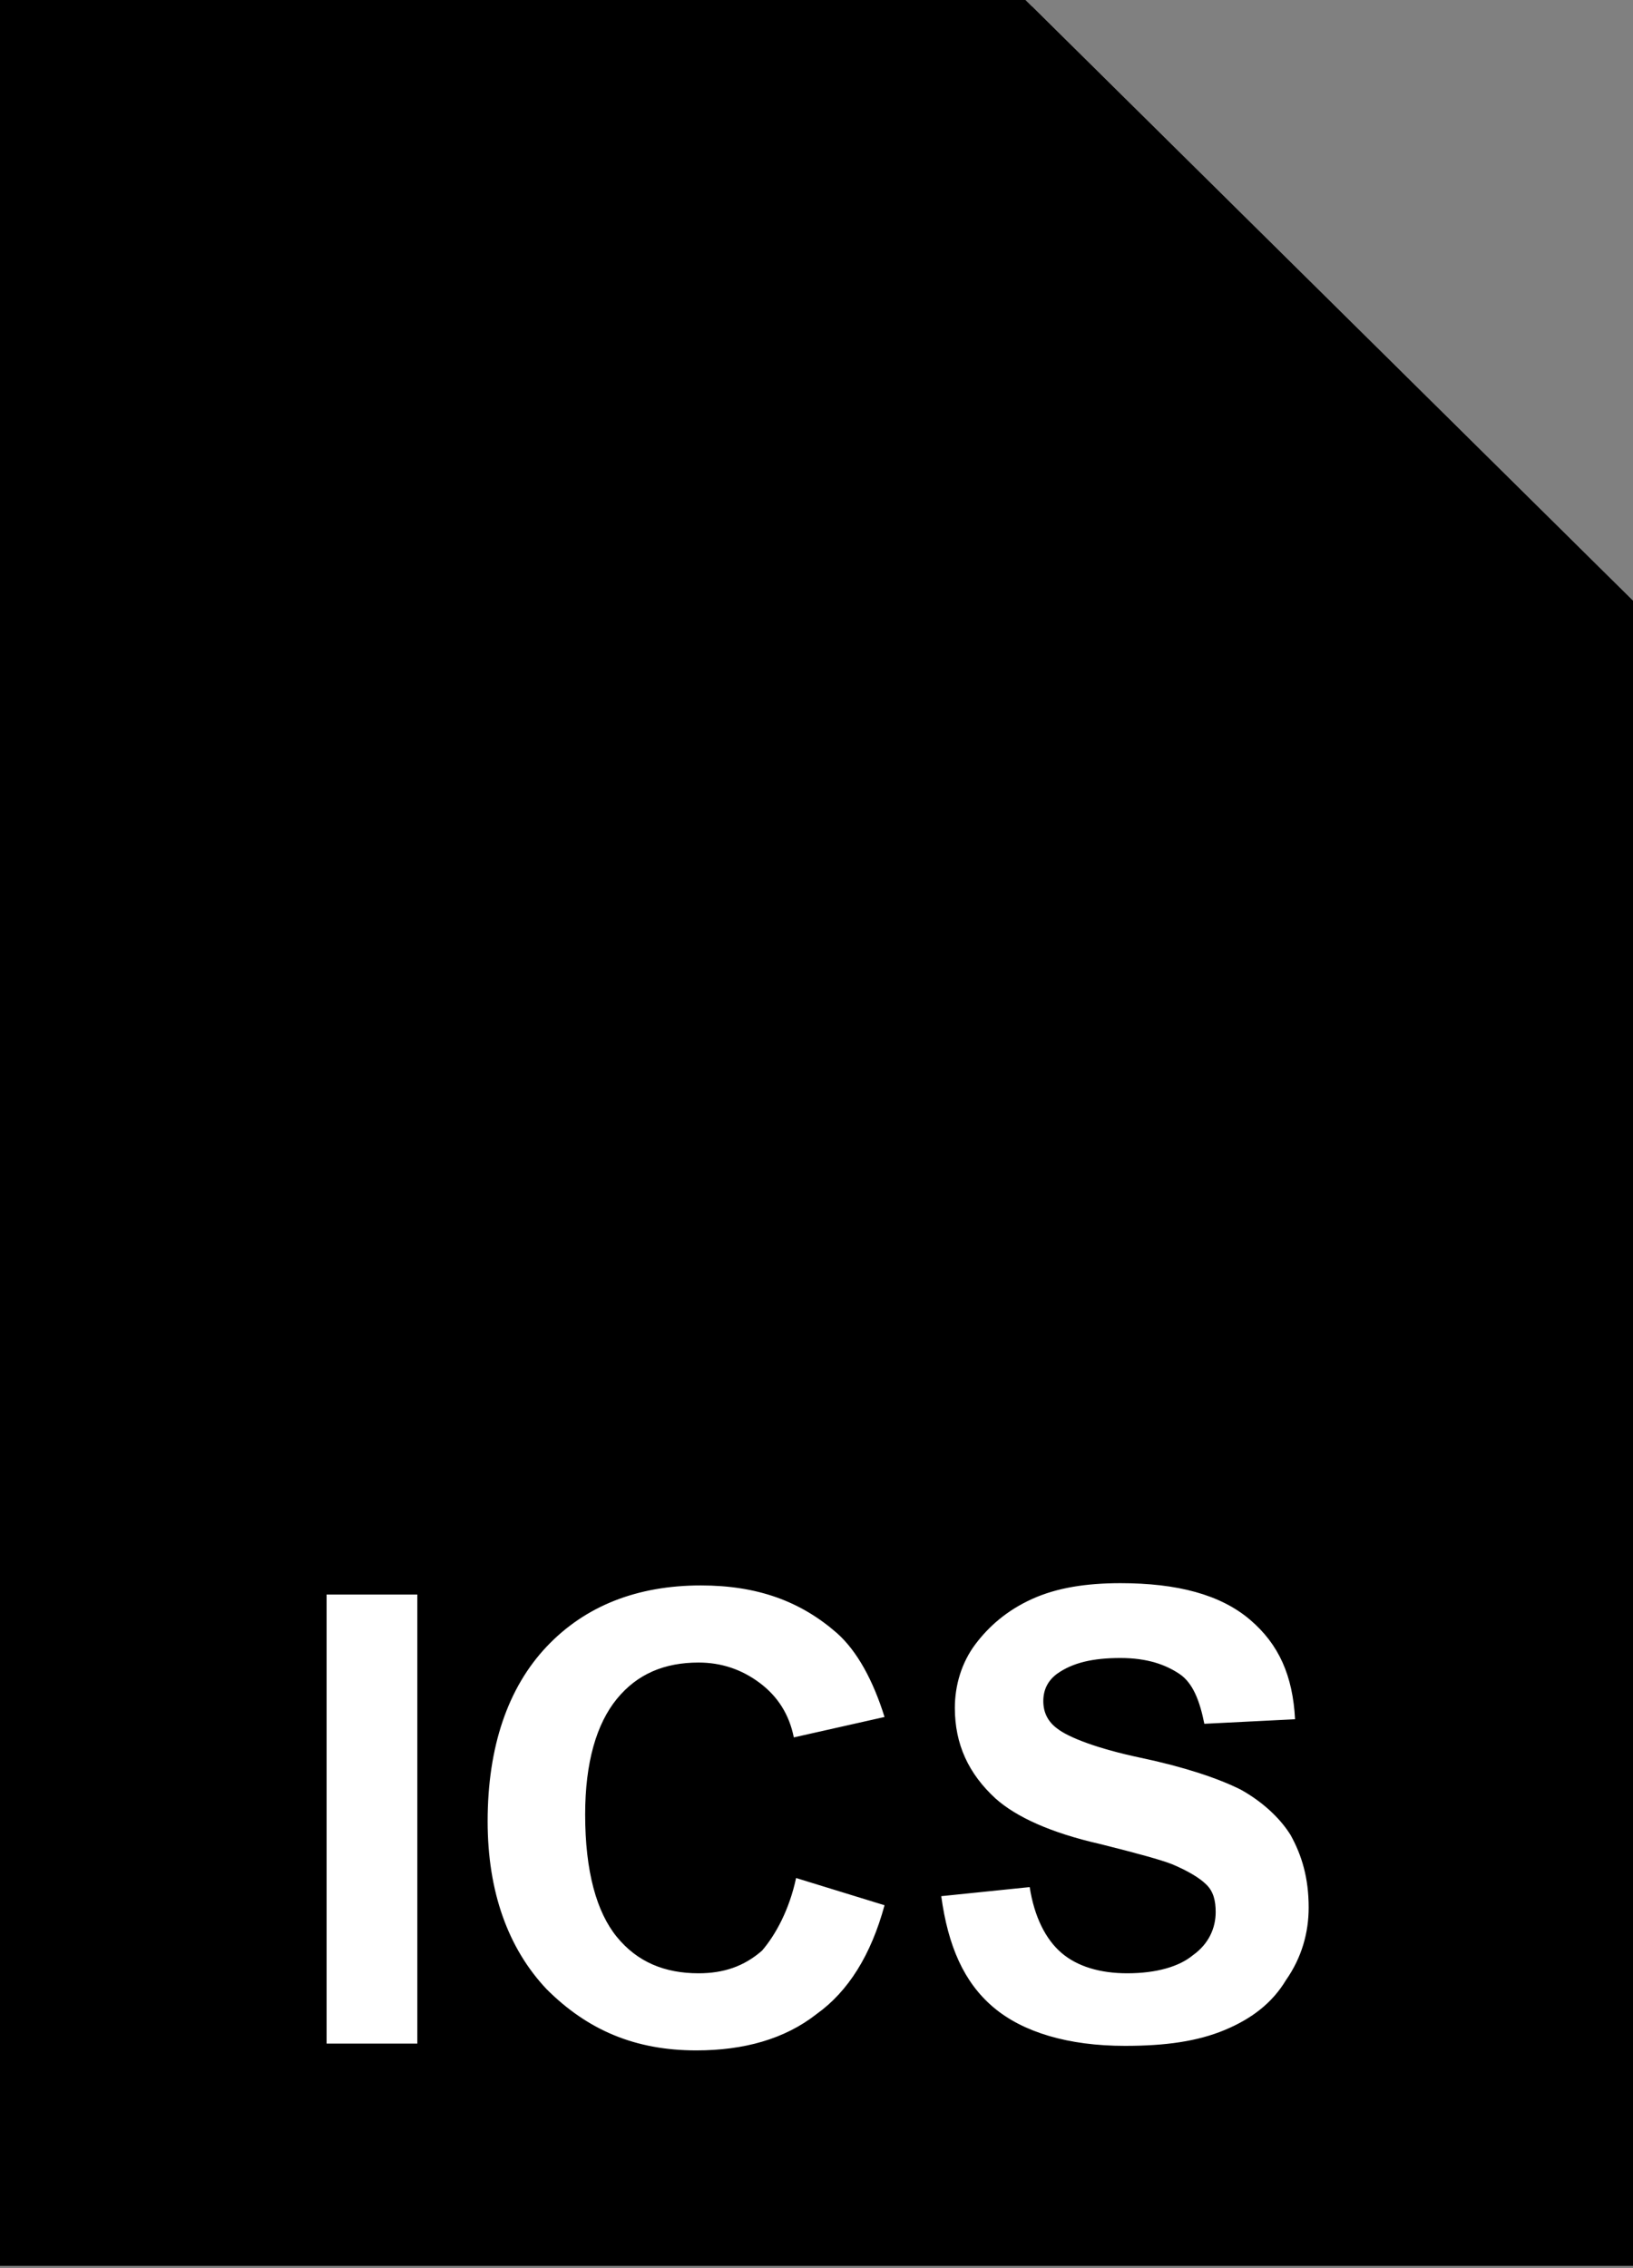 <svg xmlns="http://www.w3.org/2000/svg" viewBox="0 0 72 100"><rect x="0" y="0" width="72" height="100" fill="#808080" stroke="none"/><linearGradient gradientUnits="userSpaceOnUse" x1="35.75" y1="3.096" x2="35.75" y2="101" gradientTransform="matrix(1 0 0 -1 0 102)"><stop offset="0" stop-color="#c8d4db"/><stop offset=".139" stop-color="#d8e1e6"/><stop offset=".359" stop-color="#ebf0f3"/><stop offset=".617" stop-color="#f9fafb"/><stop offset="1" stop-color="#fff"/></linearGradient><path d="M44.8 1l27 26.7v71.2h-72V1h45z" fill="currentColor"/><path d="M44.8 1l27 26.7v71.2h-72V1h45z" fill-opacity="0" stroke="currentColor" stroke-width="2"/><linearGradient gradientUnits="userSpaceOnUse" x1="35.85" y1="4.085" x2="35.85" y2="38.441" gradientTransform="matrix(1 0 0 -1 0 102)"><stop offset="0" stop-color="#ef4136"/><stop offset="1" stop-color="#be1e2d"/></linearGradient><path d="M.7 63.6h70.2v34.3H.7V63.6z" fill="currentColor"/><path d="M14.4 90.1V70.3h4v19.8h-4zm20.7-7.3L39 84c-.6 2.2-1.6 3.8-3 4.8-1.4 1.1-3.2 1.6-5.3 1.6-2.7 0-4.8-.9-6.6-2.7-1.7-1.8-2.6-4.3-2.6-7.4 0-3.3.9-5.9 2.6-7.7s4-2.7 6.8-2.7c2.5 0 4.4.7 6 2.1.9.8 1.6 2.1 2.1 3.7l-4 .9c-.2-1-.7-1.8-1.5-2.4-.8-.6-1.7-.9-2.7-.9-1.5 0-2.7.5-3.6 1.6-.9 1.1-1.4 2.8-1.4 5.1 0 2.5.5 4.3 1.4 5.4.9 1.1 2.1 1.6 3.6 1.6 1.1 0 2-.3 2.8-1 .6-.7 1.2-1.8 1.5-3.2zm6.4.8l3.9-.4c.2 1.3.7 2.3 1.4 2.9.7.6 1.7.9 2.9.9 1.3 0 2.3-.3 2.9-.8.7-.5 1-1.2 1-1.9 0-.5-.1-.9-.4-1.2s-.8-.6-1.5-.9c-.5-.2-1.6-.5-3.2-.9-2.2-.5-3.7-1.2-4.6-2-1.2-1.1-1.8-2.4-1.8-4 0-1 .3-2 .9-2.8s1.4-1.5 2.5-2 2.4-.7 3.9-.7c2.5 0 4.4.5 5.7 1.6 1.3 1.1 1.9 2.5 2 4.4l-4 .2c-.2-1-.5-1.8-1.1-2.2-.6-.4-1.4-.7-2.6-.7-1.2 0-2.1.2-2.8.7-.4.3-.6.7-.6 1.2s.2.9.6 1.2c.5.4 1.8.9 3.7 1.3s3.4.9 4.4 1.4c.9.5 1.7 1.2 2.2 2 .5.9.8 1.9.8 3.2 0 1.1-.3 2.2-1 3.2-.6 1-1.5 1.7-2.7 2.2-1.2.5-2.6.7-4.4.7-2.5 0-4.5-.6-5.8-1.7s-2-2.7-2.3-4.9z" fill="#fff"/><linearGradient gradientUnits="userSpaceOnUse" x1="1025.8" y1="947.945" x2="1025.8" y2="986.7" gradientTransform="matrix(1 0 0 -1 -990 1005.111)"><stop offset="0" stop-color="#879ca8"/><stop offset="1" stop-color="#4d6a78"/></linearGradient><path d="M18.2 54.4v-6.2h7.2v6.2h-7.2zm8.8 0v-6.2h8v6.2h-8zm-8.8-7.6v-6.9h7.2v6.9h-7.2zm8.8 0v-6.9h8v6.9h-8zm-8.8-8.3v-6.2h7.2v6.2h-7.2zm18.4 15.9v-6.2h8v6.2h-8zM27 38.5v-6.2h8v6.2h-8zm19.2 15.9v-6.2h7.2v6.2h-7.2zm-9.6-7.6v-6.9h8v6.9h-8zm-8.8-18.7c0 .4-.4.7-.8.7h-1.6c-.4 0-.8-.3-.8-.7v-6.2c0-.4.4-.7.8-.7H27c.4 0 .8.3.8.7v6.2zm18.4 18.7v-6.9h7.2v6.9h-7.2zm-9.6-8.3v-6.2h8v6.2h-8zm9.6 0v-6.2h7.2v6.2h-7.2zm.8-10.4c0 .4-.4.7-.8.7h-1.6c-.4 0-.8-.3-.8-.7v-6.2c0-.4.4-.7.8-.7h1.6c.4 0 .8.3.8.7v6.2zm9.6-1.4c0-1.5-1.4-2.8-3.2-2.8h-3.2v-2.1c0-1.9-1.8-3.5-4-3.5h-1.6c-2.2 0-4 1.6-4 3.5v2.1H31v-2.1c0-1.9-1.8-3.5-4-3.5h-1.6c-2.2 0-4 1.6-4 3.5v2.1h-3.2c-1.7 0-3.2 1.3-3.2 2.8v27.7c0 1.5 1.4 2.8 3.2 2.8h35.1c1.7 0 3.2-1.3 3.2-2.8V26.7z" fill="currentColor"/><linearGradient gradientUnits="userSpaceOnUse" x1="44.825" y1="74.224" x2="58.325" y2="87.724" gradientTransform="matrix(1 0 0 -1 0 102)"><stop offset="0" stop-color="#fff"/><stop offset=".35" stop-color="#fafbfb"/><stop offset=".532" stop-color="#edf1f4"/><stop offset=".675" stop-color="#dde5e9"/><stop offset=".799" stop-color="#c7d3da"/><stop offset=".908" stop-color="#adbdc7"/><stop offset="1" stop-color="#92a5b0"/></linearGradient><path d="M44.8 1l27 26.7h-27V1z" fill="currentColor"/><path d="M44.8 1l27 26.7h-27V1z" fill-opacity="0" stroke="currentColor" stroke-width="2" stroke-linejoin="bevel"/></svg>
